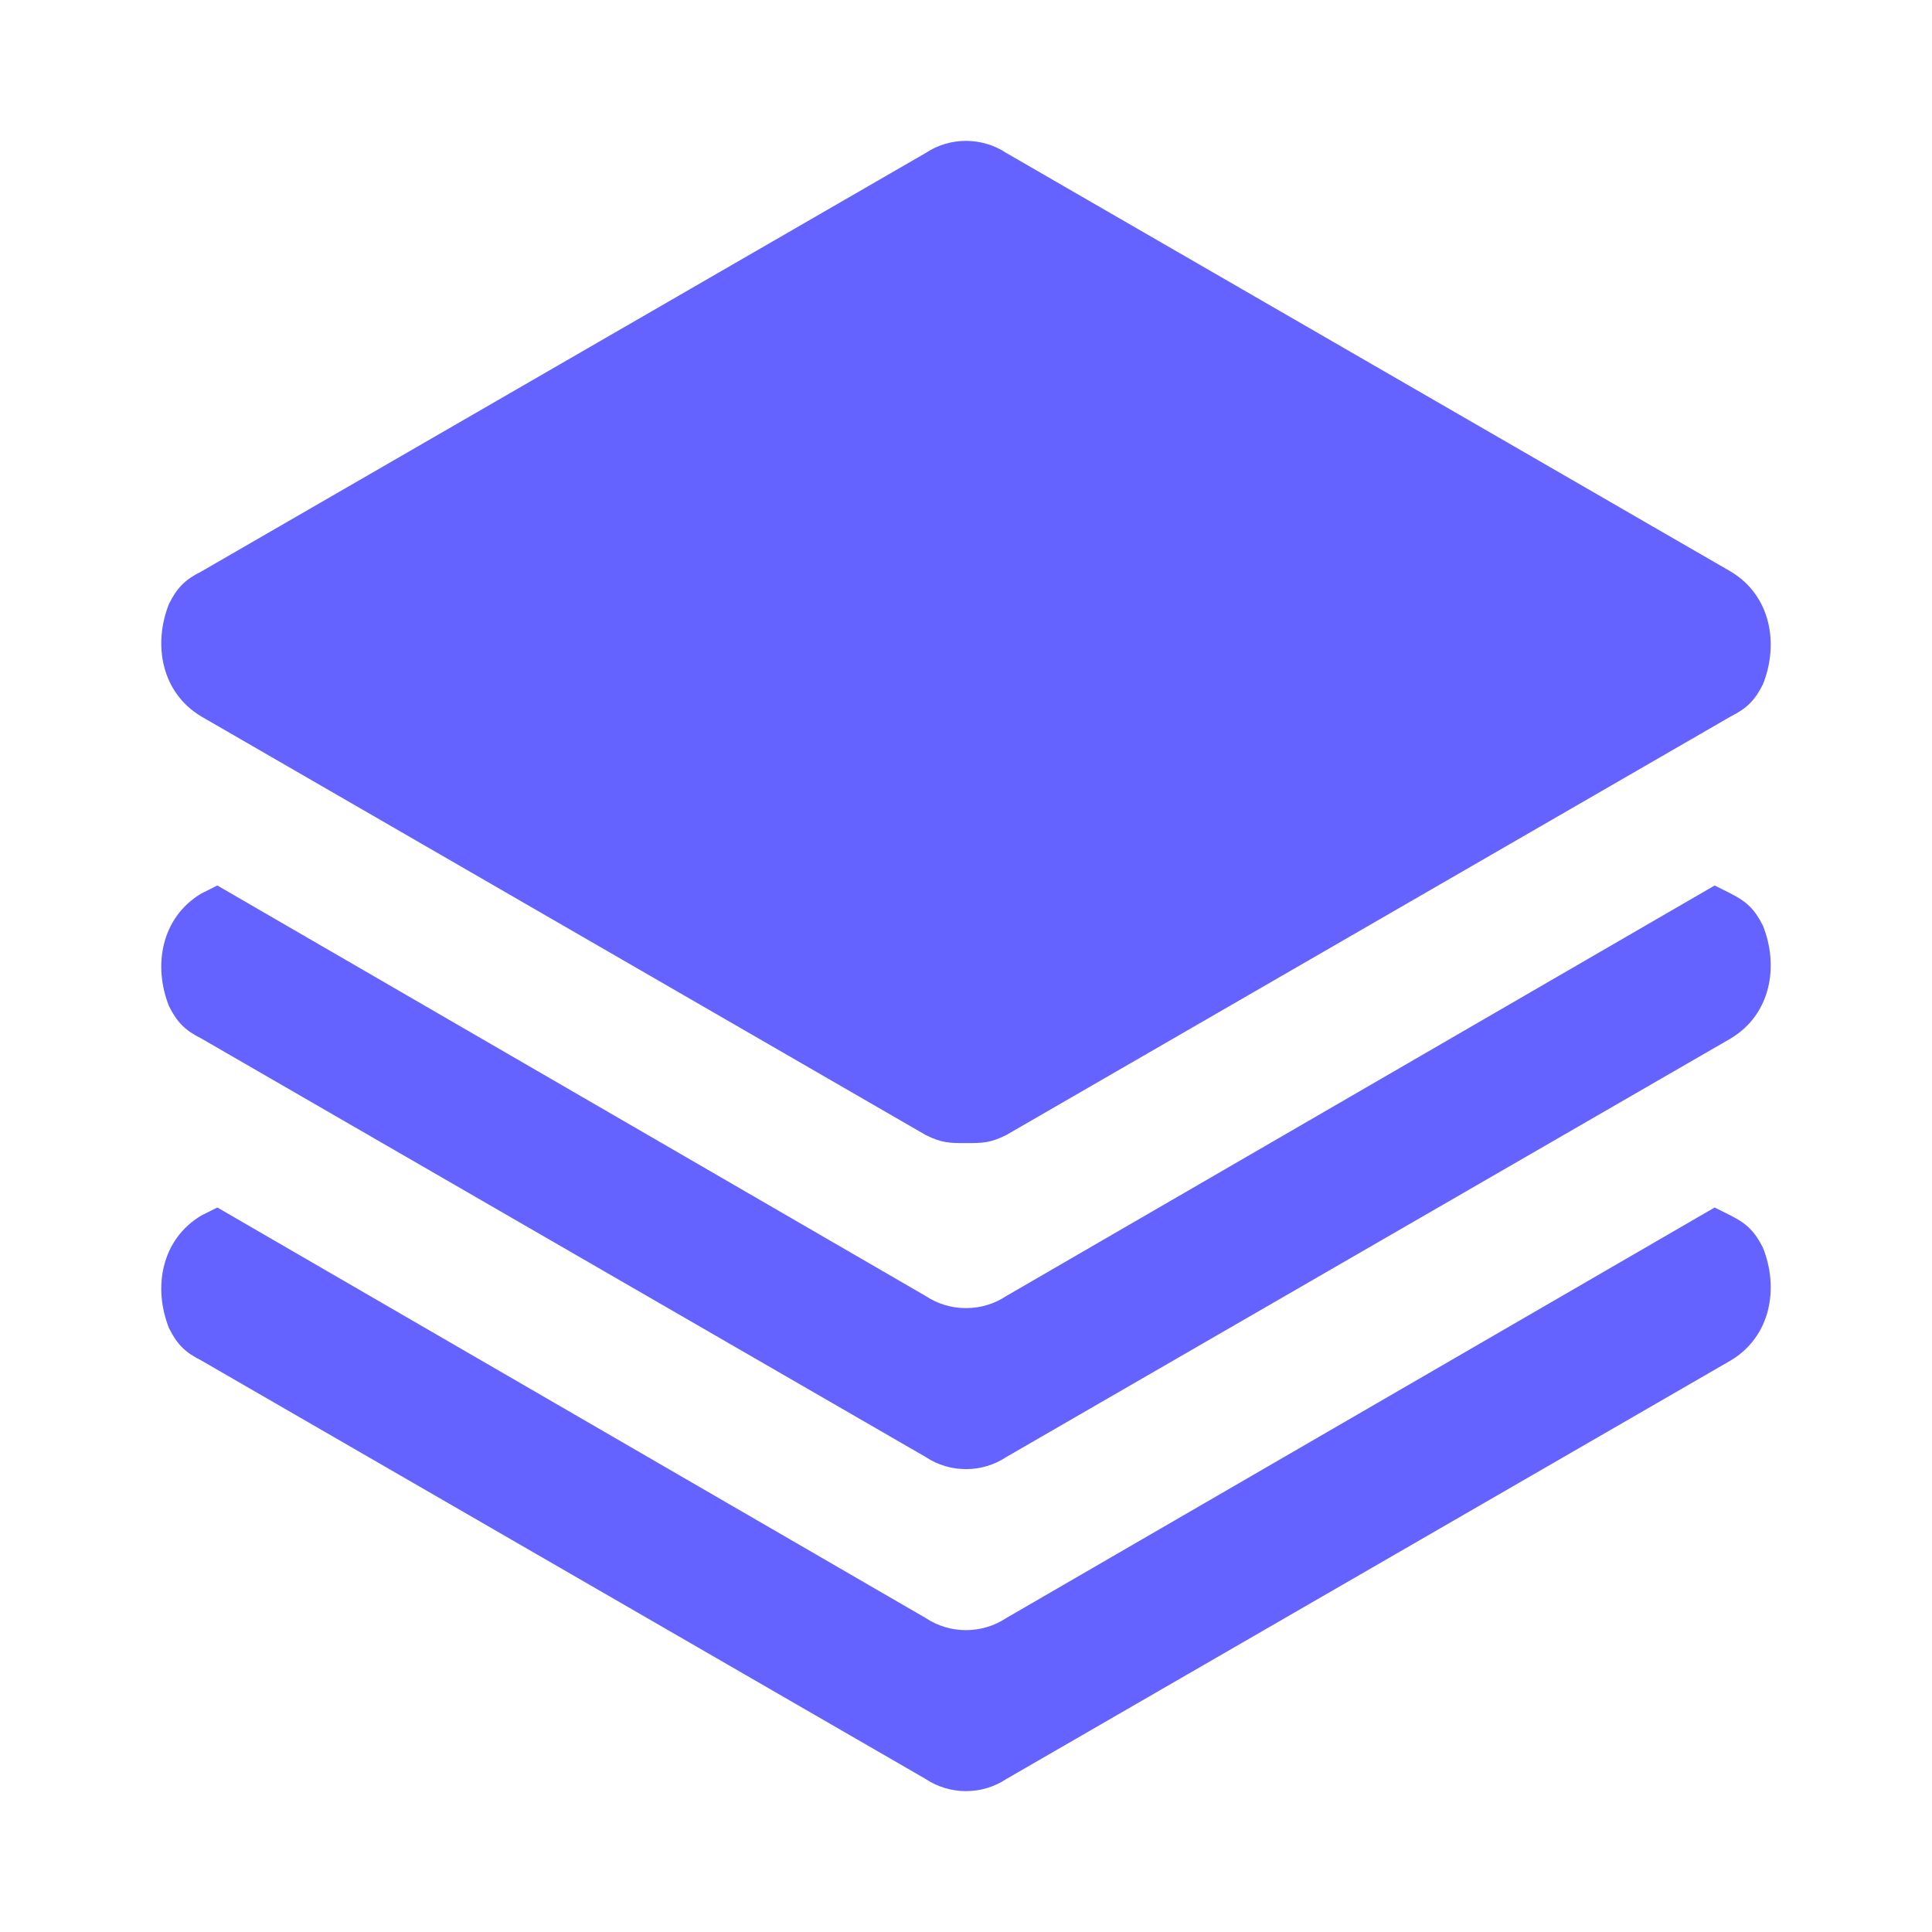 <svg xmlns="http://www.w3.org/2000/svg" enable-background="new 0 0 24 24" viewBox="0 0 24 24"><path fill="#6563ff" d="M2.5,8.9l9,5.2c0.2,0.1,0.3,0.1,0.5,0.1c0.2,0,0.3,0,0.5-0.1l9-5.2c0.2-0.1,0.3-0.2,0.4-0.4C22.1,8,22,7.4,21.5,7.1l-9-5.2c-0.3-0.2-0.7-0.2-1,0l-9,5.2C2.3,7.2,2.2,7.3,2.1,7.5C1.9,8,2,8.6,2.5,8.9z M21.5,11.1L21.3,11l-8.8,5.1c-0.3,0.2-0.7,0.2-1,0L2.7,11l-0.2,0.1C2,11.4,1.9,12,2.1,12.5c0.1,0.2,0.2,0.3,0.4,0.4l9,5.2c0.3,0.2,0.7,0.2,1,0l9-5.2c0.5-0.3,0.6-0.9,0.4-1.4C21.8,11.3,21.7,11.2,21.5,11.1z M21.5,15.1L21.3,15l-8.8,5.1c-0.3,0.2-0.7,0.2-1,0L2.7,15l-0.2,0.1C2,15.4,1.9,16,2.1,16.5c0.1,0.2,0.2,0.3,0.4,0.4l9,5.2c0.3,0.2,0.7,0.2,1,0l9-5.2c0.5-0.3,0.6-0.9,0.4-1.4C21.8,15.3,21.7,15.2,21.5,15.1z"/></svg>